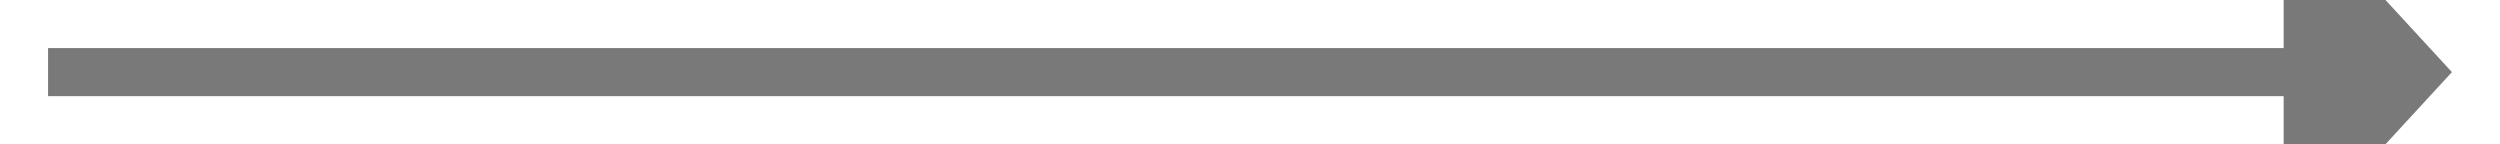 ﻿<?xml version="1.0" encoding="utf-8"?>
<svg version="1.1" xmlns:xlink="http://www.w3.org/1999/xlink" width="104px" height="6px" preserveAspectRatio="xMinYMid meet" viewBox="1102 859  104 4" xmlns="http://www.w3.org/2000/svg">
  <path d="M 1197 868.6  L 1204 861  L 1197 853.4  L 1197 868.6  Z " fill-rule="nonzero" fill="#797979" stroke="none" />
  <path d="M 1104 861  L 1198 861  " stroke-width="2" stroke="#797979" fill="none" />
</svg>